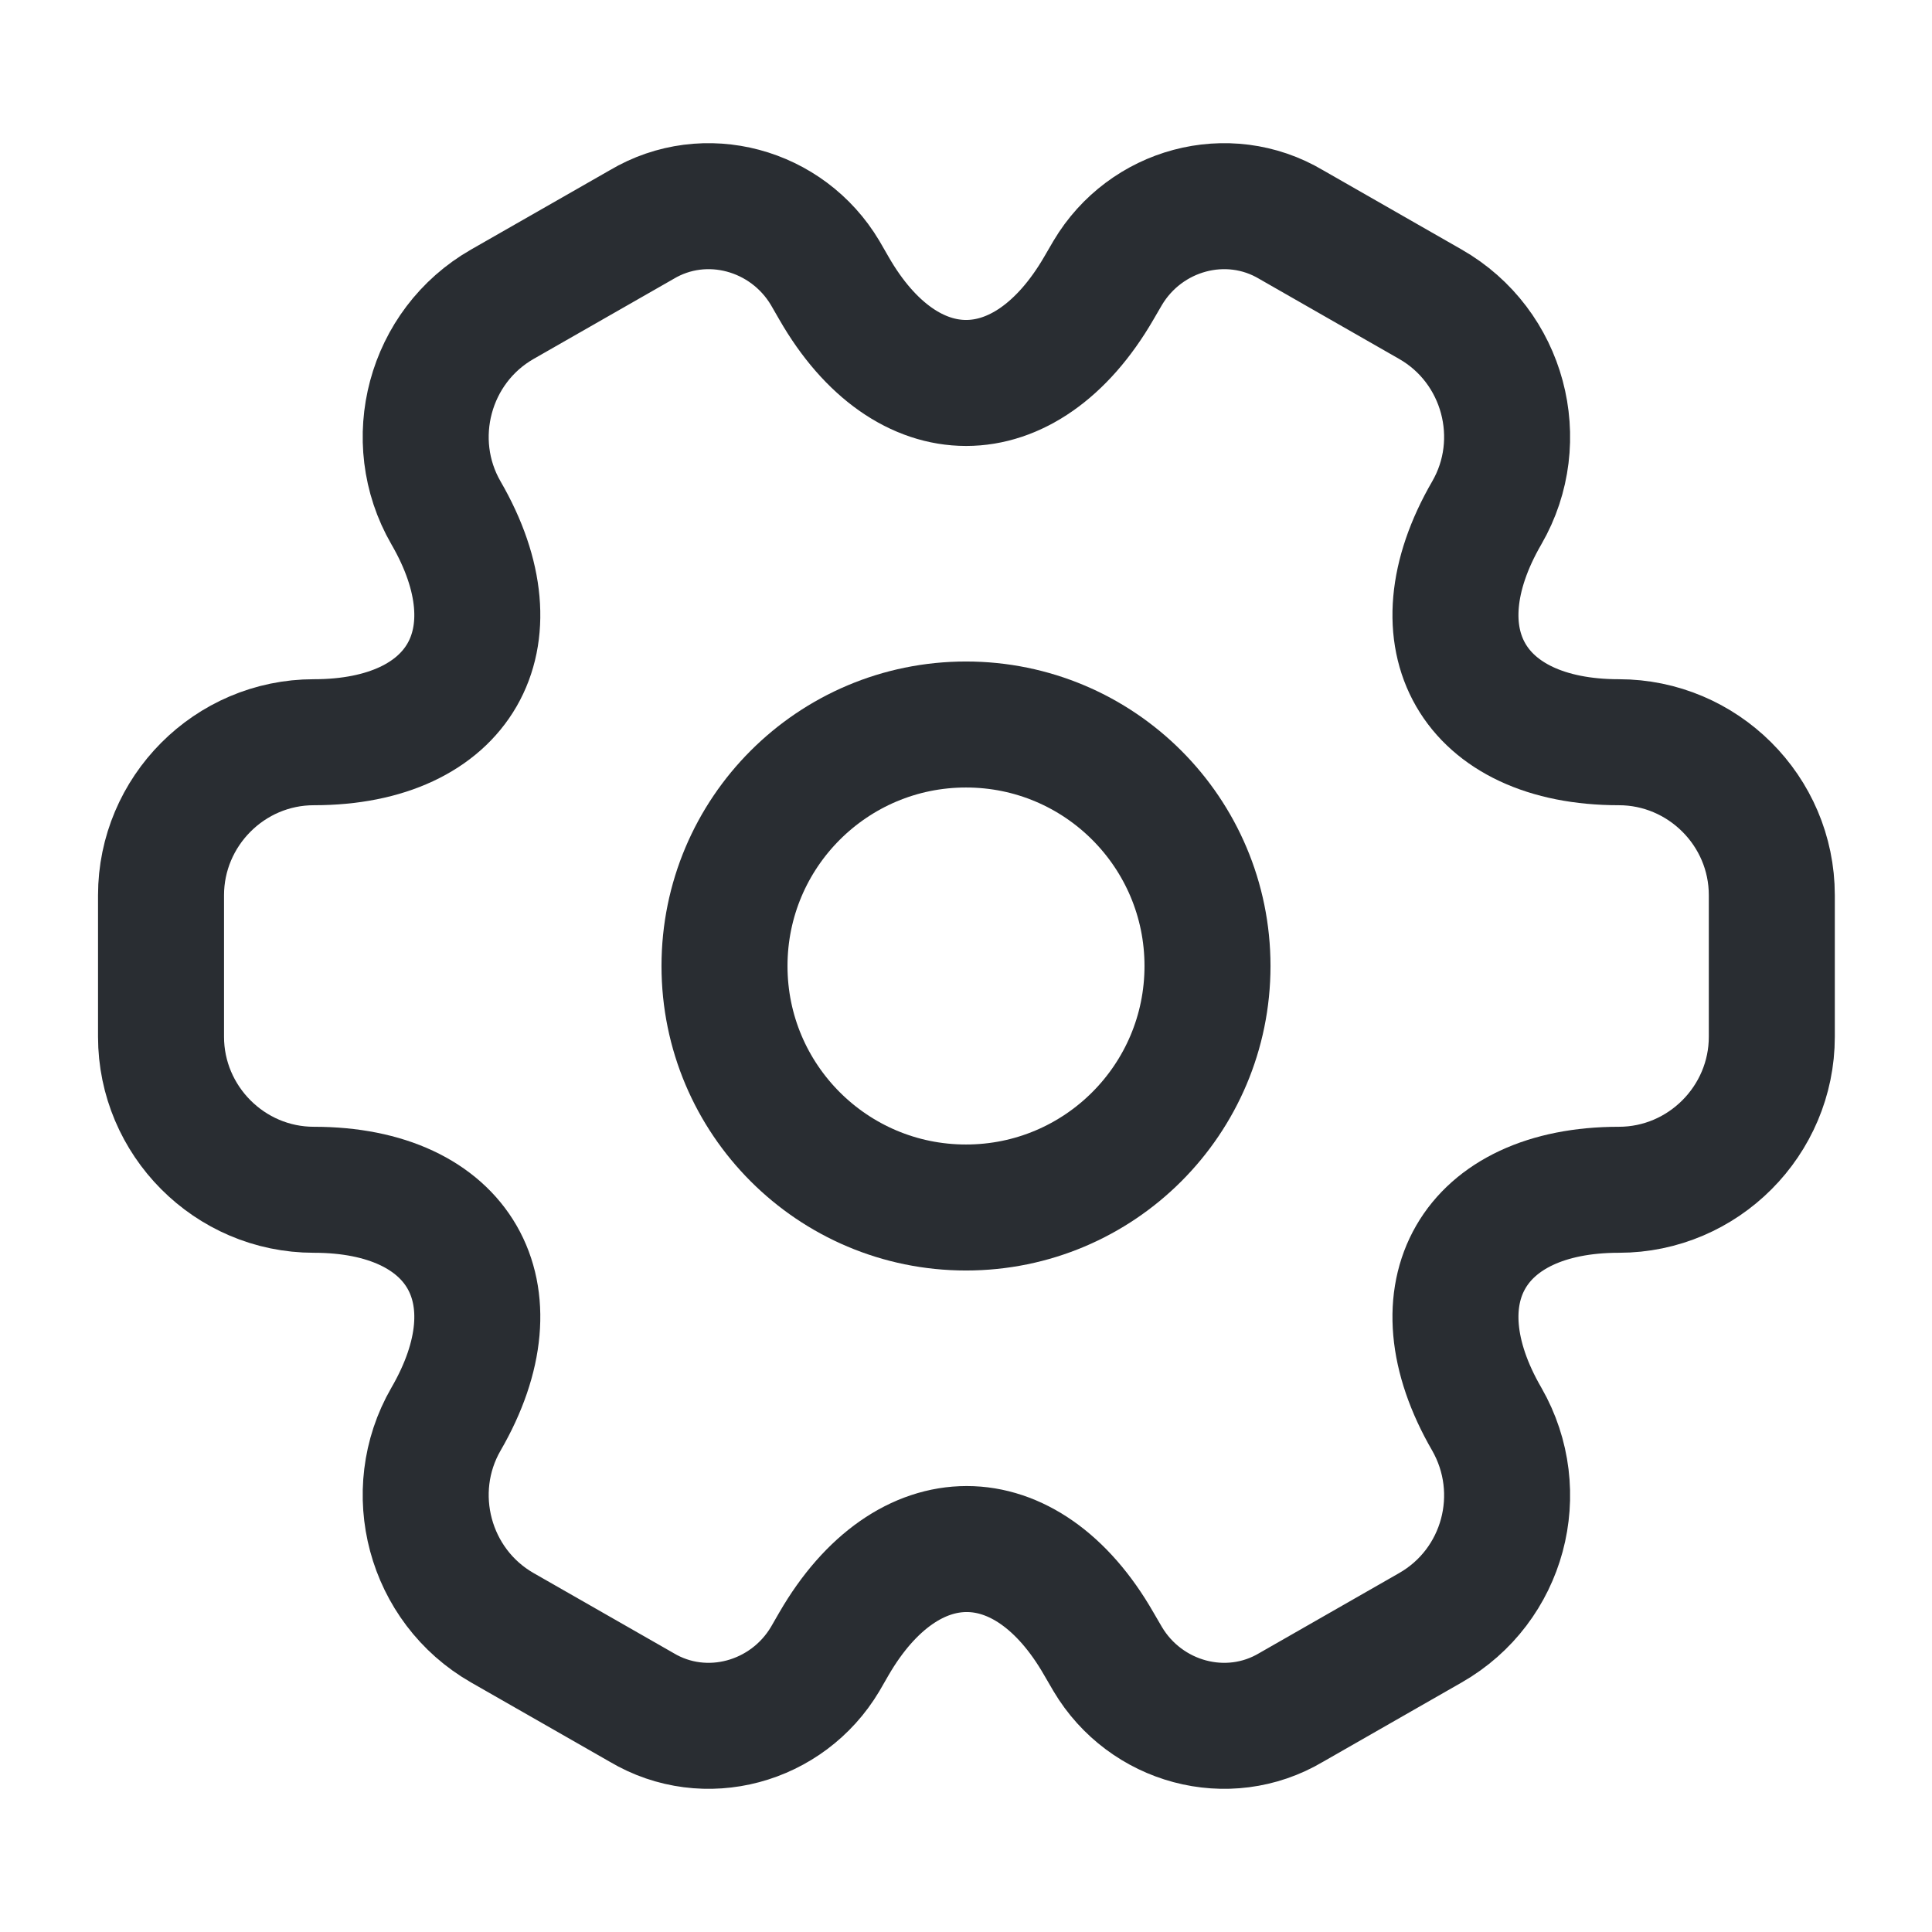 <svg width="23" height="23" viewBox="0 0 23 23" fill="none" xmlns="http://www.w3.org/2000/svg">
<path d="M11.5 14.375C13.088 14.375 14.375 13.088 14.375 11.5C14.375 9.912 13.088 8.625 11.5 8.625C9.912 8.625 8.625 9.912 8.625 11.5C8.625 13.088 9.912 14.375 11.5 14.375Z" stroke="#292D32" stroke-width="1.5" stroke-miterlimit="10" stroke-linecap="round" stroke-linejoin="round"/>
<path d="M1.917 12.343V10.657C1.917 9.66 2.731 8.836 3.737 8.836C5.472 8.836 6.181 7.609 5.309 6.105C4.811 5.242 5.108 4.121 5.98 3.622L7.638 2.674C8.395 2.223 9.372 2.492 9.823 3.249L9.928 3.431C10.791 4.935 12.209 4.935 13.081 3.431L13.187 3.249C13.637 2.492 14.614 2.223 15.372 2.674L17.029 3.622C17.902 4.121 18.199 5.242 17.7 6.105C16.828 7.609 17.538 8.836 19.272 8.836C20.269 8.836 21.093 9.65 21.093 10.657V12.343C21.093 13.34 20.278 14.164 19.272 14.164C17.538 14.164 16.828 15.391 17.7 16.895C18.199 17.767 17.902 18.879 17.029 19.378L15.372 20.326C14.614 20.777 13.637 20.508 13.187 19.751L13.081 19.569C12.219 18.065 10.8 18.065 9.928 19.569L9.823 19.751C9.372 20.508 8.395 20.777 7.638 20.326L5.98 19.378C5.108 18.879 4.811 17.758 5.309 16.895C6.181 15.391 5.472 14.164 3.737 14.164C2.731 14.164 1.917 13.34 1.917 12.343Z" stroke="#292D32" stroke-width="1.5" stroke-miterlimit="10" stroke-linecap="round" stroke-linejoin="round"/>
</svg>
